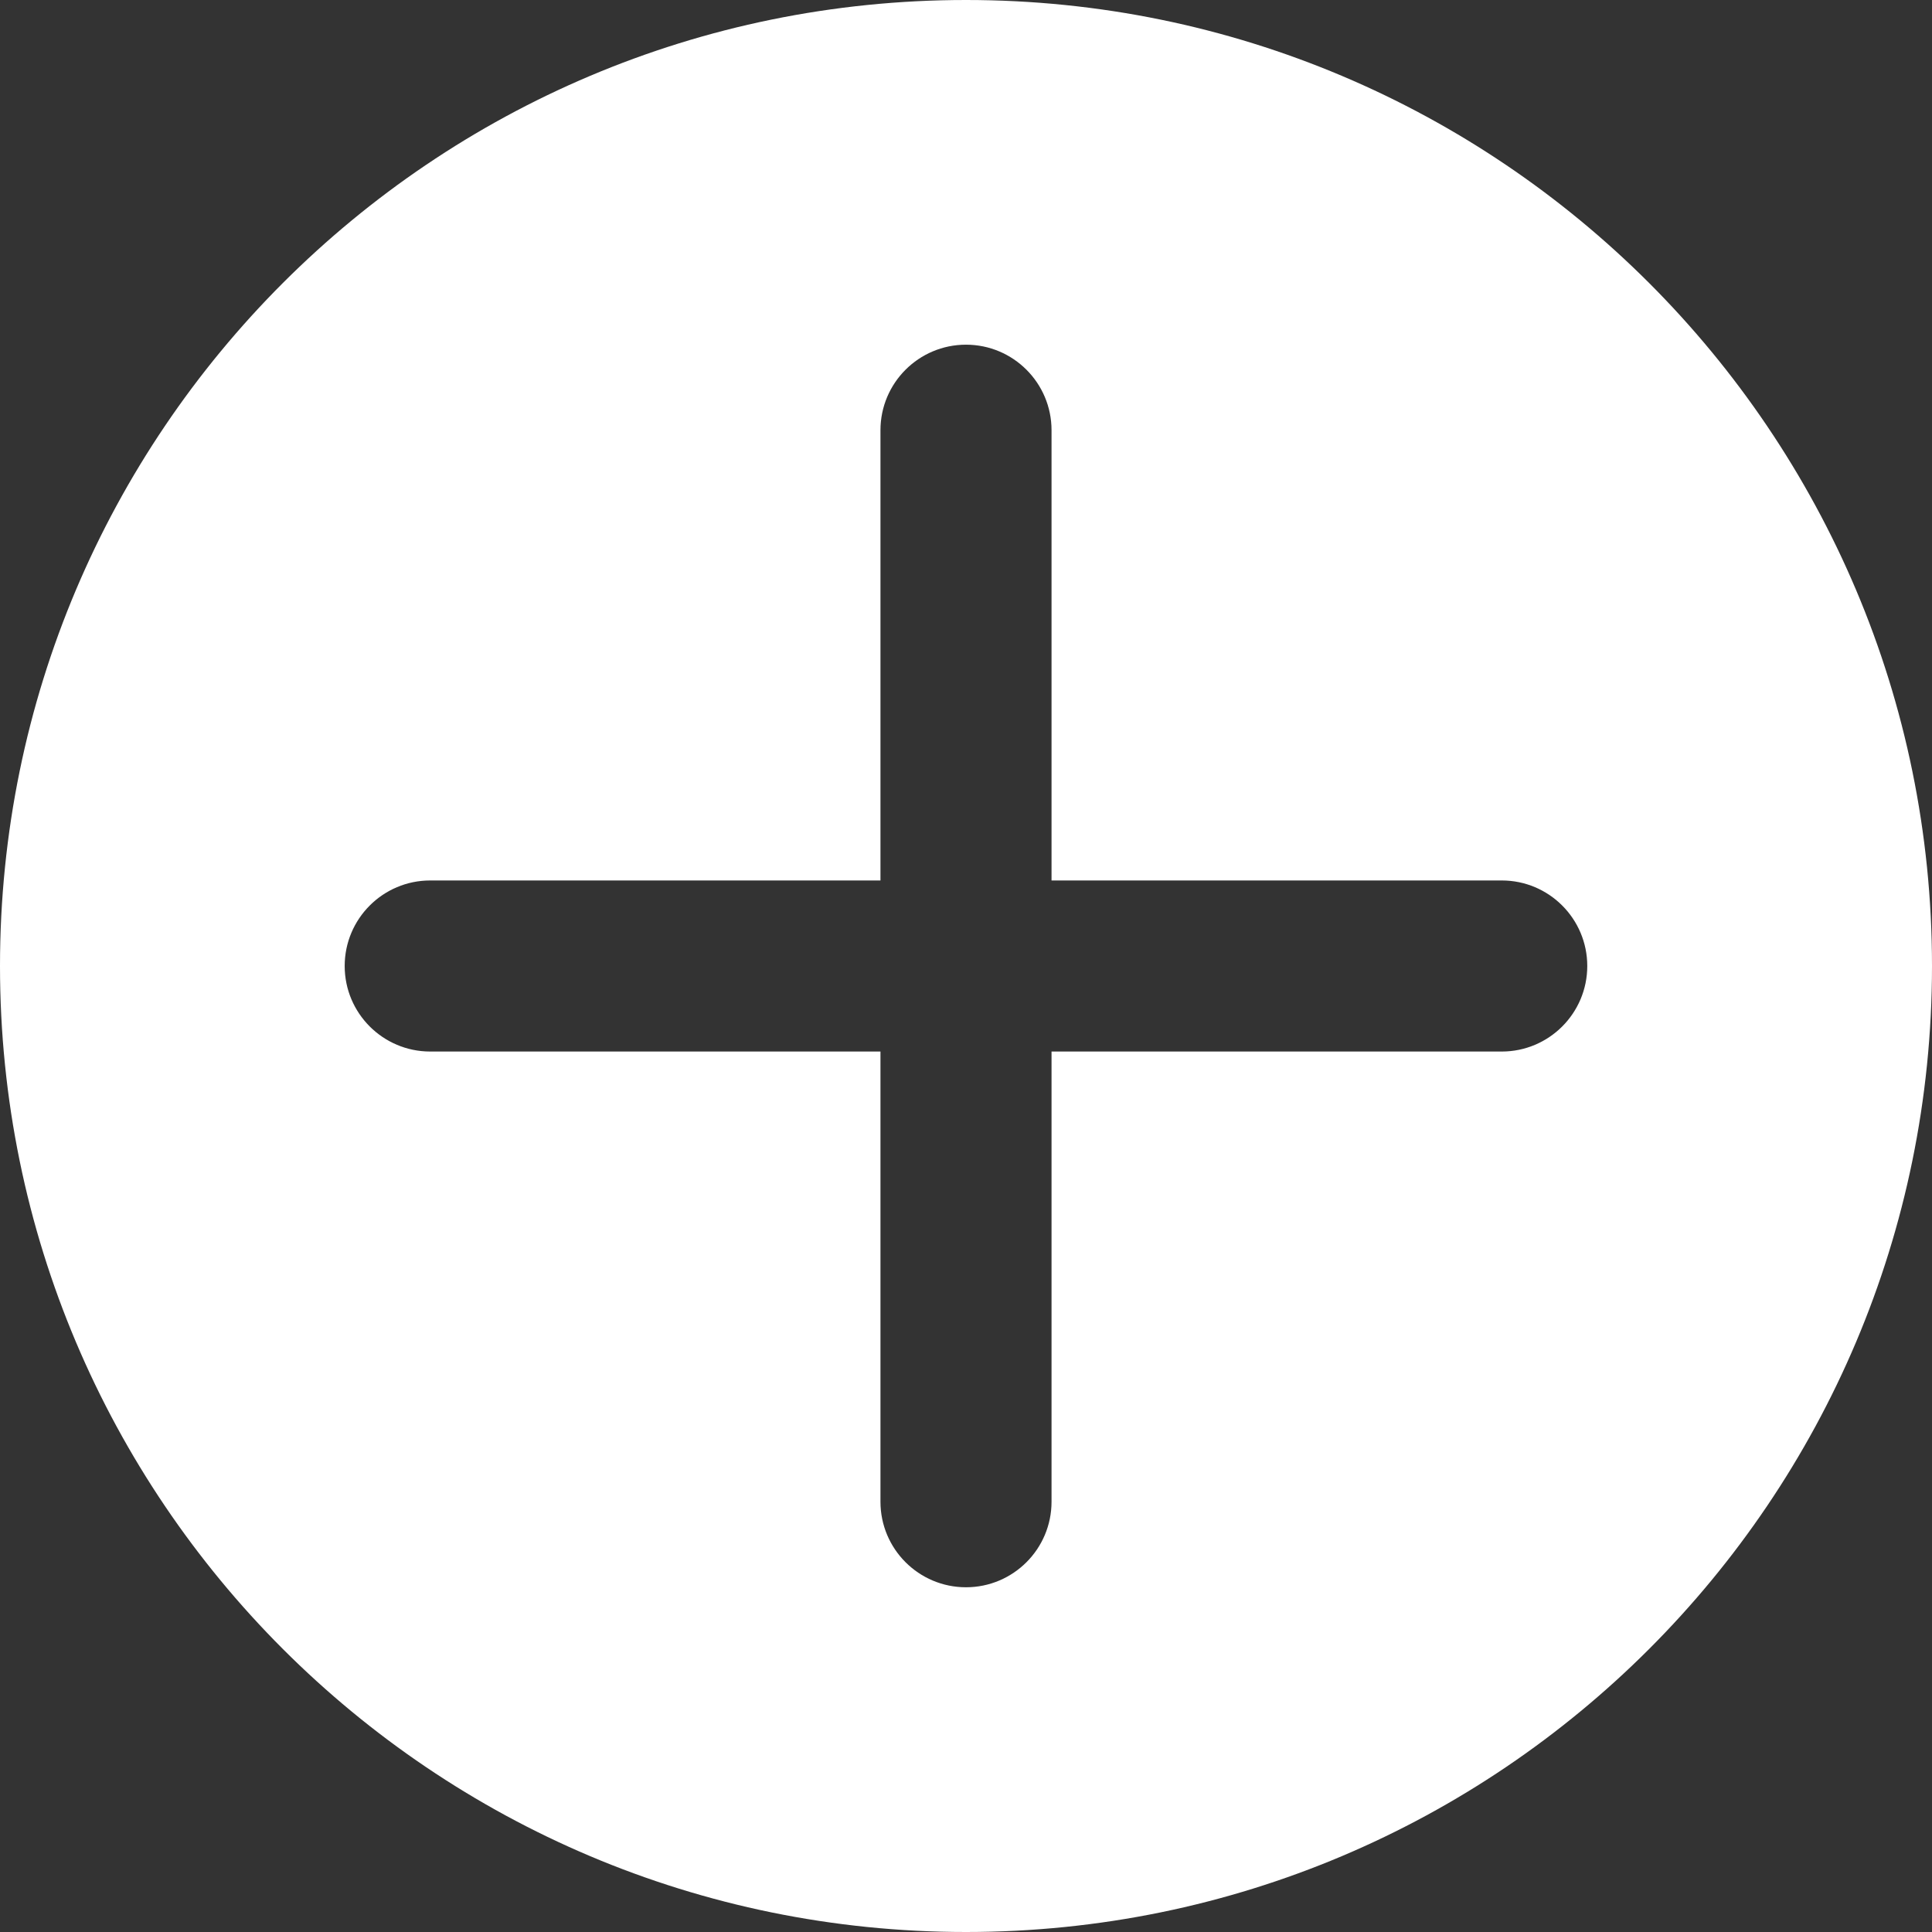 <svg width="42.464" height="42.464" viewBox="0 0 42.464 42.464" fill="none" xmlns="http://www.w3.org/2000/svg" xmlns:xlink="http://www.w3.org/1999/xlink">
	<rect x="0" y="0" width="42.464" height="42.464" fill="#333333" stroke="none"/>
	<path d="M21.232 0C9.506 0 0 9.506 0 21.232C0 32.958 9.506 42.464 21.232 42.464C32.958 42.464 42.464 32.958 42.464 21.232C42.464 9.506 32.958 0 21.232 0ZM33.007 23.112L23.112 23.112L23.112 33.007C23.112 34.045 22.27 34.887 21.232 34.887C20.194 34.887 19.352 34.045 19.352 33.007L19.352 23.112L9.456 23.112C8.418 23.112 7.576 22.27 7.576 21.232C7.576 20.194 8.418 19.352 9.456 19.352L19.352 19.352L19.352 9.456C19.352 8.418 20.194 7.576 21.232 7.576C22.27 7.576 23.112 8.418 23.112 9.456L23.112 19.352L33.007 19.352C34.045 19.352 34.887 20.194 34.887 21.232C34.887 22.27 34.045 23.112 33.007 23.112Z" fill-rule="evenodd" fill="#FFFFFF"/>
	<defs/>
</svg>
